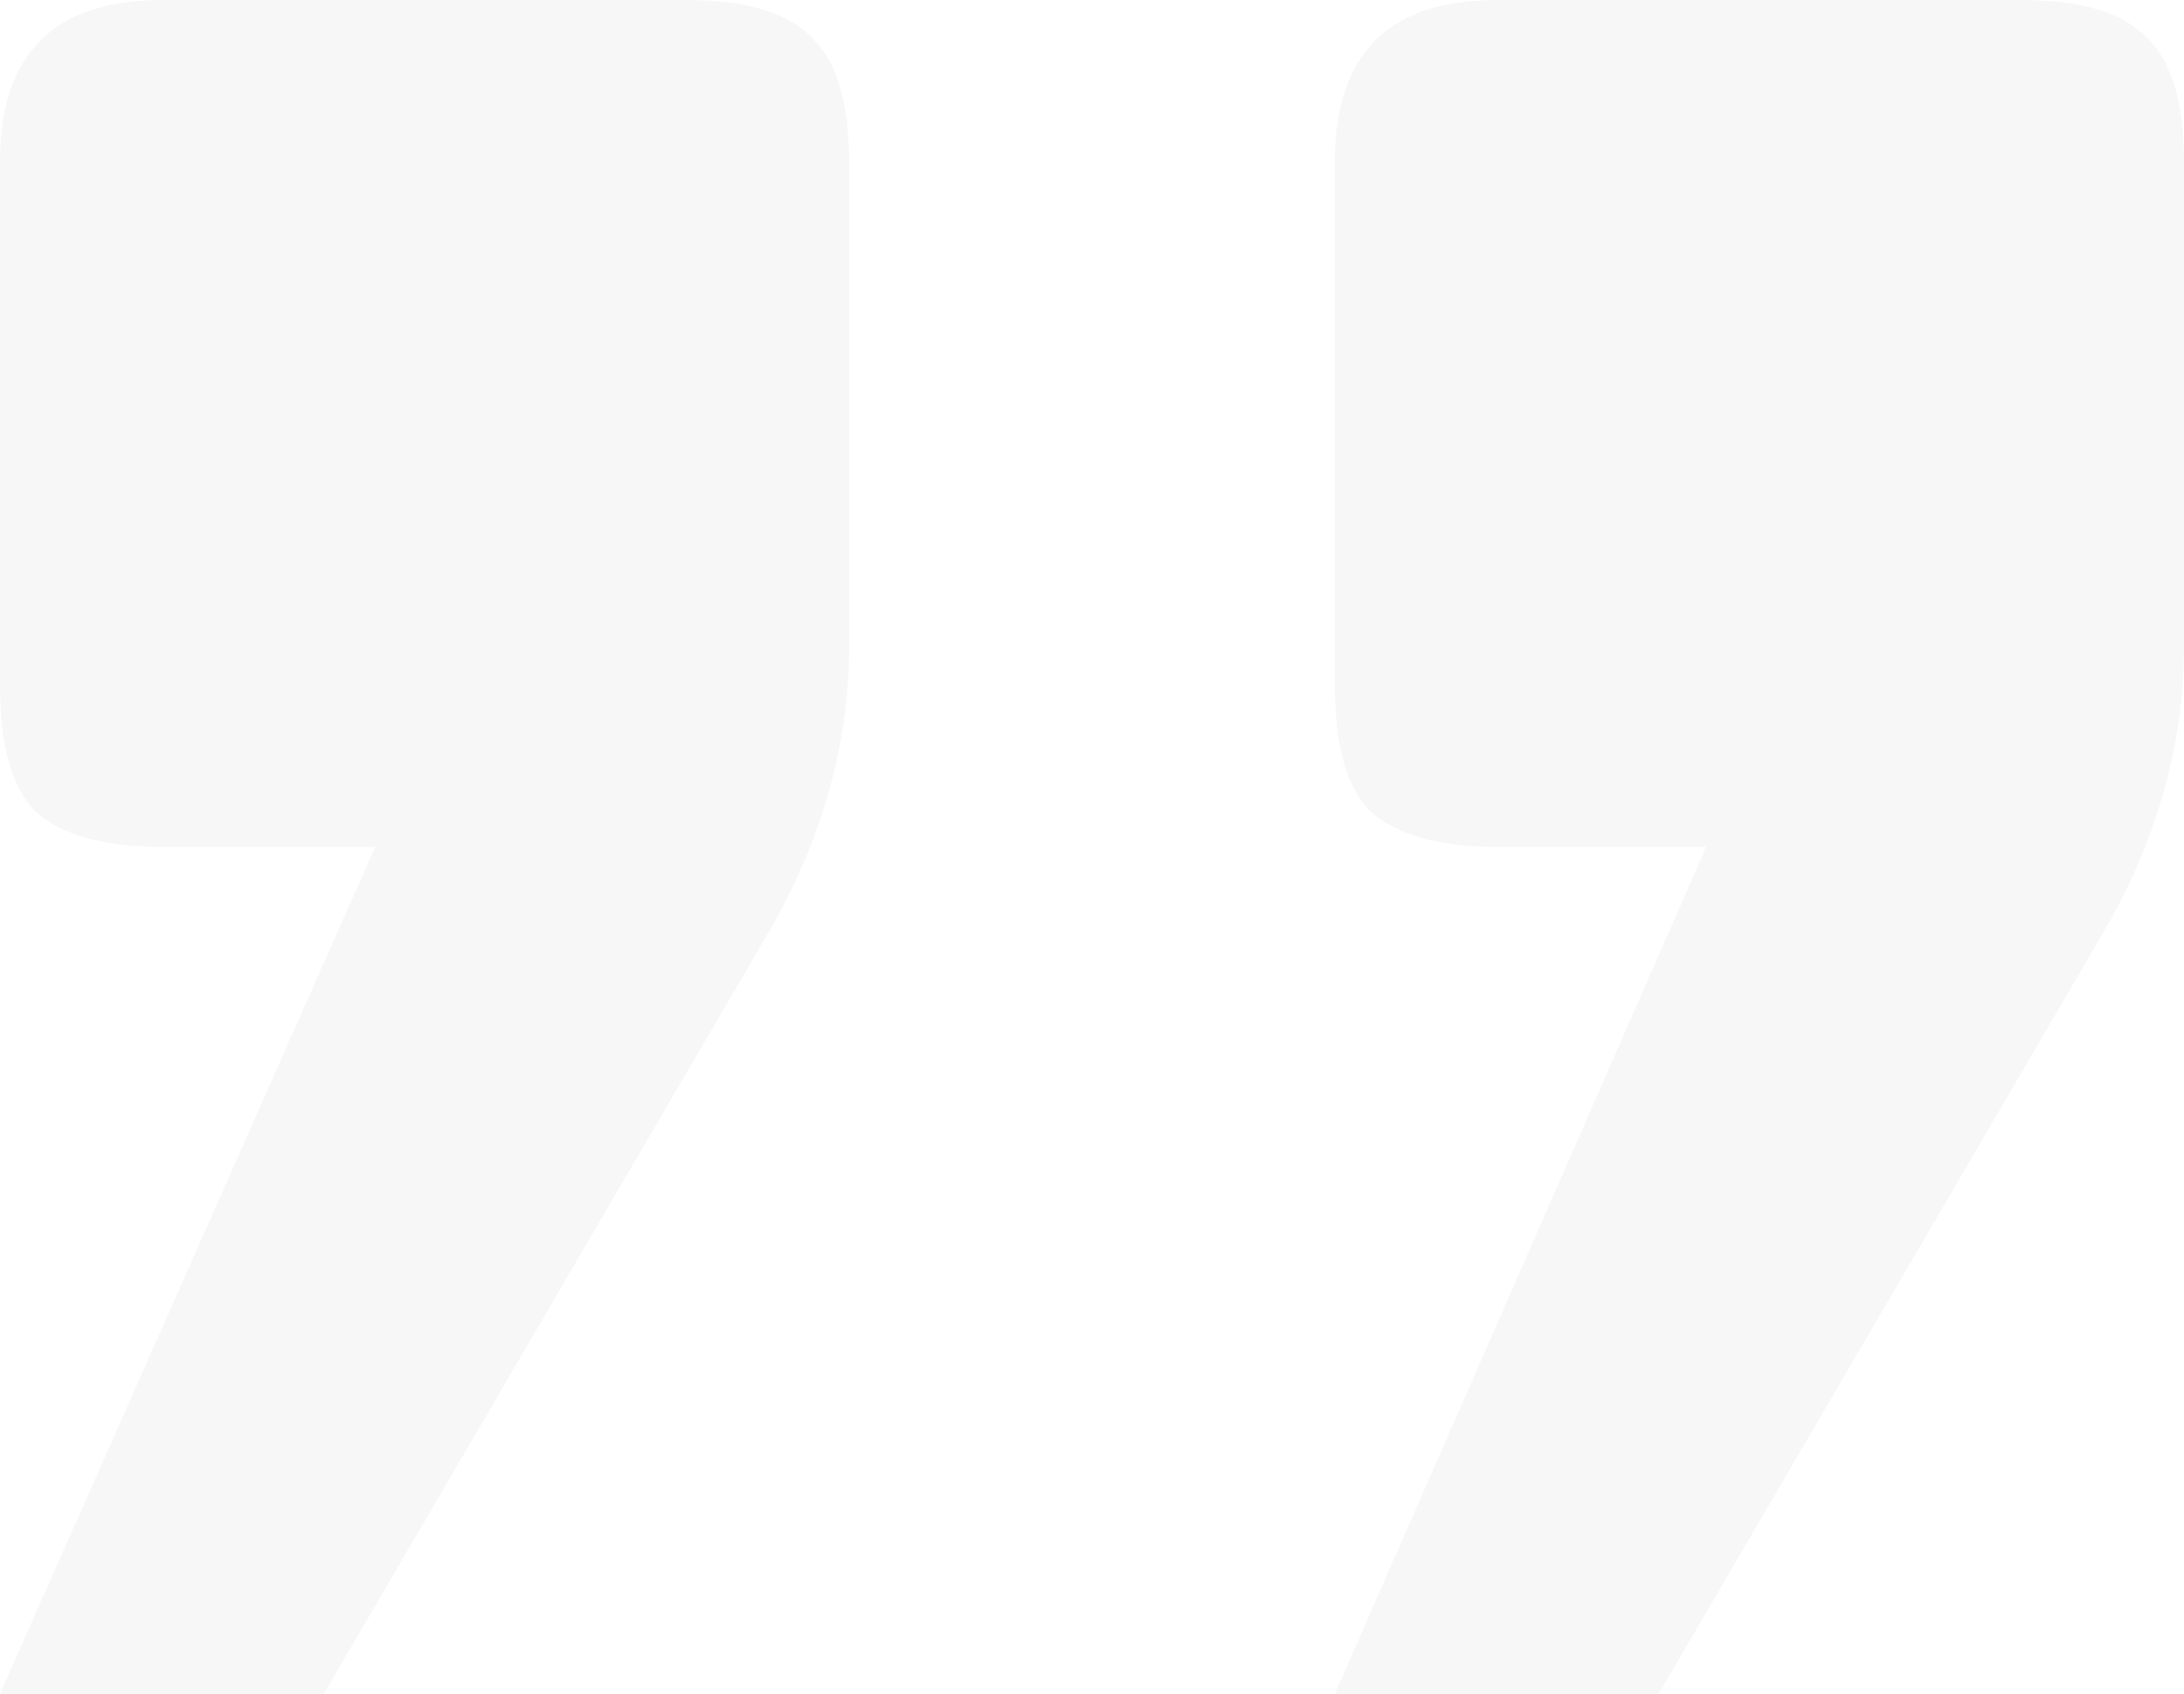 <svg width="49" height="38" viewBox="0 0 49 38" fill="none" xmlns="http://www.w3.org/2000/svg">
<path opacity="0.22" d="M0 3.623C0 1.208 1.211 0 3.633 0H15.418C16.776 0 17.721 0.295 18.253 0.884C18.785 1.414 19.051 2.327 19.051 3.623V14.493C19.051 16.673 18.46 18.794 17.279 20.856L7.266 38H0L8.418 19H3.633C2.333 19 1.388 18.735 0.797 18.205C0.266 17.674 0 16.732 0 15.377V3.623ZM29.949 3.623C29.949 1.208 31.16 0 33.582 0H45.367C46.726 0 47.671 0.295 48.203 0.884C48.734 1.414 49 2.327 49 3.623V14.493C49 16.673 48.409 18.794 47.228 20.856L37.215 38H29.949L38.279 19H33.582C32.283 19 31.338 18.735 30.747 18.205C30.215 17.674 29.949 16.732 29.949 15.377V3.623Z" fill="black" fill-opacity="0.15"/>
</svg>
